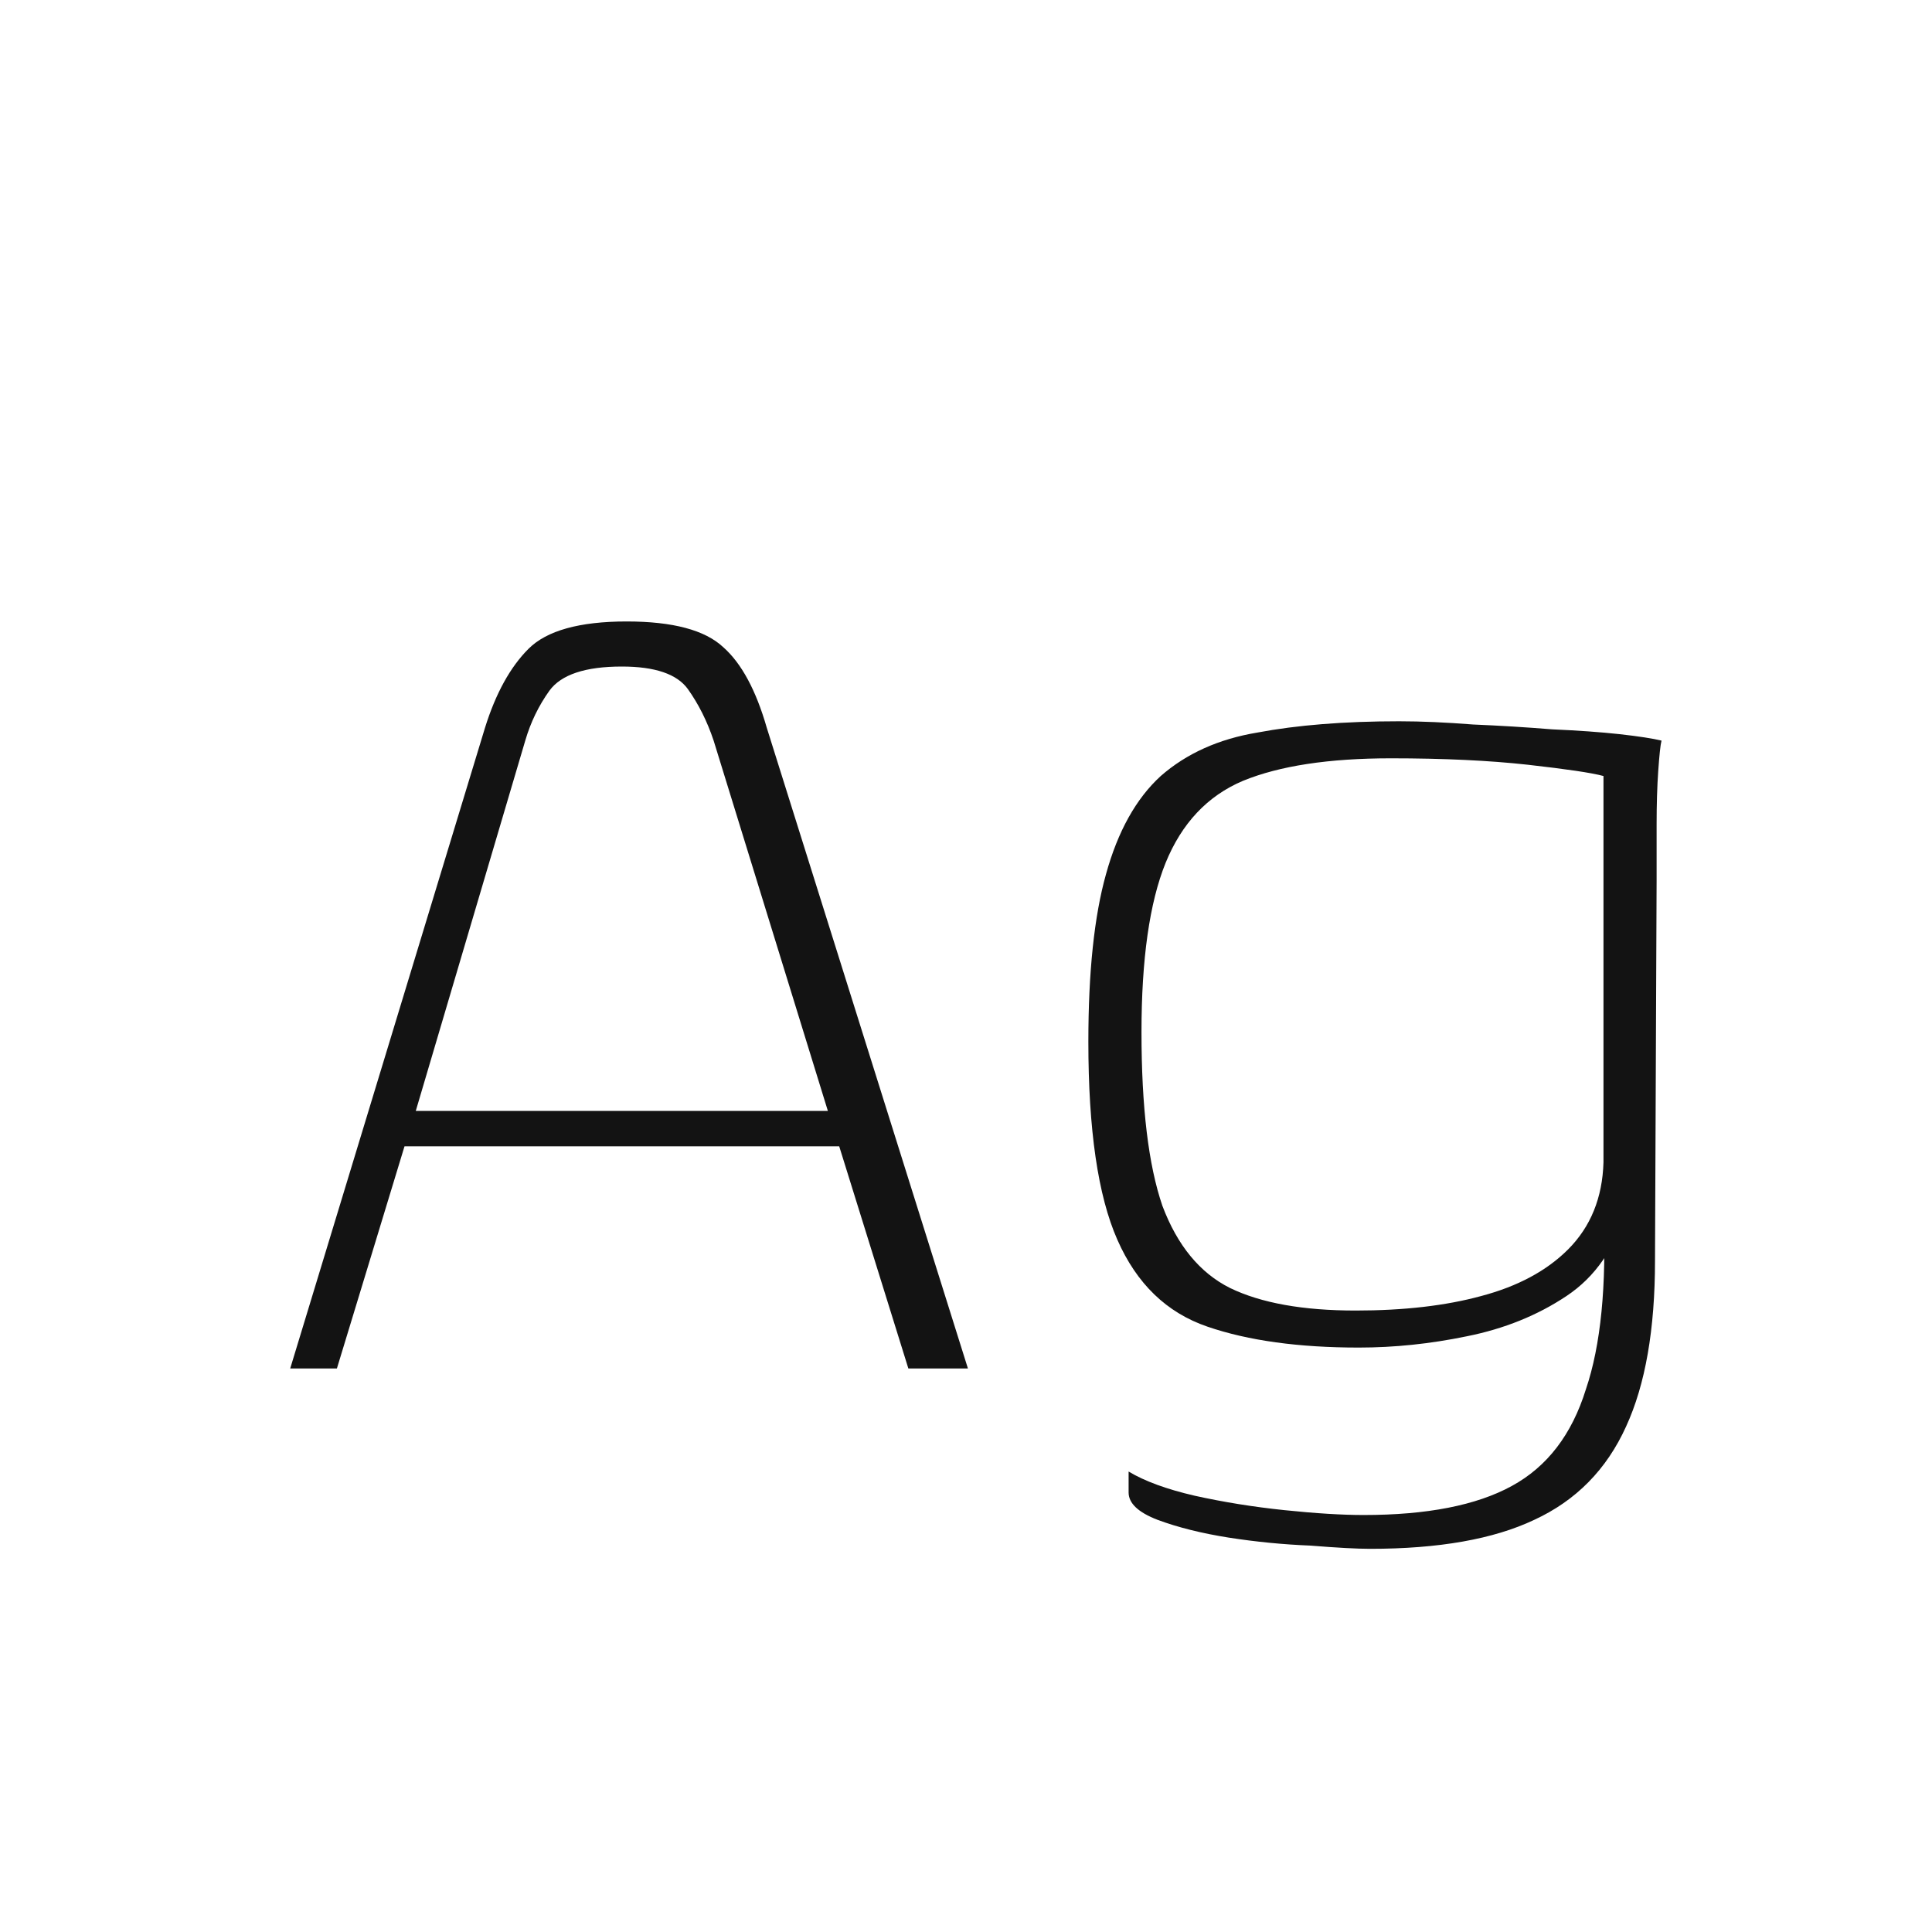 <svg width="24" height="24" viewBox="0 0 24 24" fill="none" xmlns="http://www.w3.org/2000/svg">
<path d="M3.605 17L6.025 9.04C6.158 8.614 6.338 8.287 6.565 8.06C6.791 7.834 7.198 7.72 7.785 7.72C8.358 7.72 8.758 7.827 8.985 8.04C9.211 8.24 9.391 8.574 9.525 9.04L12.024 17H11.284L10.425 14.24H5.025L4.185 17H3.605ZM5.165 13.8H10.284L8.865 9.2C8.785 8.96 8.678 8.747 8.545 8.56C8.411 8.374 8.138 8.28 7.725 8.28C7.271 8.28 6.971 8.38 6.825 8.58C6.691 8.767 6.591 8.974 6.525 9.2L5.165 13.8ZM17.02 19.24C16.86 19.24 16.613 19.227 16.279 19.2C15.946 19.187 15.606 19.154 15.259 19.1C14.926 19.047 14.633 18.974 14.38 18.88C14.139 18.787 14.02 18.674 14.02 18.54C14.02 18.5 14.02 18.453 14.02 18.4C14.02 18.347 14.02 18.307 14.02 18.28C14.22 18.4 14.493 18.5 14.839 18.58C15.2 18.66 15.573 18.72 15.96 18.76C16.346 18.8 16.673 18.82 16.939 18.82C17.726 18.82 18.34 18.7 18.779 18.46C19.22 18.22 19.526 17.82 19.7 17.26C19.886 16.713 19.959 15.973 19.919 15.04L20.2 15.02C20.066 15.5 19.82 15.86 19.459 16.1C19.099 16.34 18.686 16.507 18.22 16.6C17.766 16.694 17.32 16.74 16.88 16.74C16.133 16.74 15.506 16.654 14.999 16.48C14.493 16.307 14.12 15.947 13.88 15.4C13.639 14.854 13.52 14.034 13.52 12.94C13.52 12.073 13.593 11.38 13.739 10.86C13.886 10.327 14.113 9.92 14.419 9.64C14.739 9.36 15.139 9.18 15.62 9.1C16.113 9.007 16.7 8.96 17.38 8.96C17.66 8.96 17.966 8.974 18.299 9C18.633 9.014 18.959 9.034 19.279 9.06C19.599 9.074 19.88 9.094 20.119 9.12C20.36 9.147 20.533 9.174 20.64 9.2C20.626 9.254 20.613 9.38 20.599 9.58C20.586 9.767 20.579 9.987 20.579 10.24C20.579 10.493 20.579 10.727 20.579 10.94L20.559 15.66C20.559 16.514 20.439 17.2 20.2 17.72C19.959 18.253 19.579 18.64 19.059 18.88C18.553 19.12 17.873 19.24 17.02 19.24ZM16.84 16.28C17.439 16.28 17.959 16.22 18.399 16.1C18.853 15.98 19.213 15.787 19.48 15.52C19.759 15.24 19.906 14.88 19.919 14.44V9.64C19.773 9.6 19.459 9.554 18.98 9.5C18.5 9.447 17.933 9.42 17.279 9.42C16.506 9.42 15.893 9.514 15.44 9.7C14.999 9.887 14.68 10.227 14.479 10.72C14.28 11.213 14.18 11.914 14.18 12.82C14.18 13.754 14.266 14.473 14.44 14.98C14.626 15.473 14.906 15.813 15.28 16C15.666 16.187 16.186 16.28 16.84 16.28Z" fill="#131313"/>
</svg>
